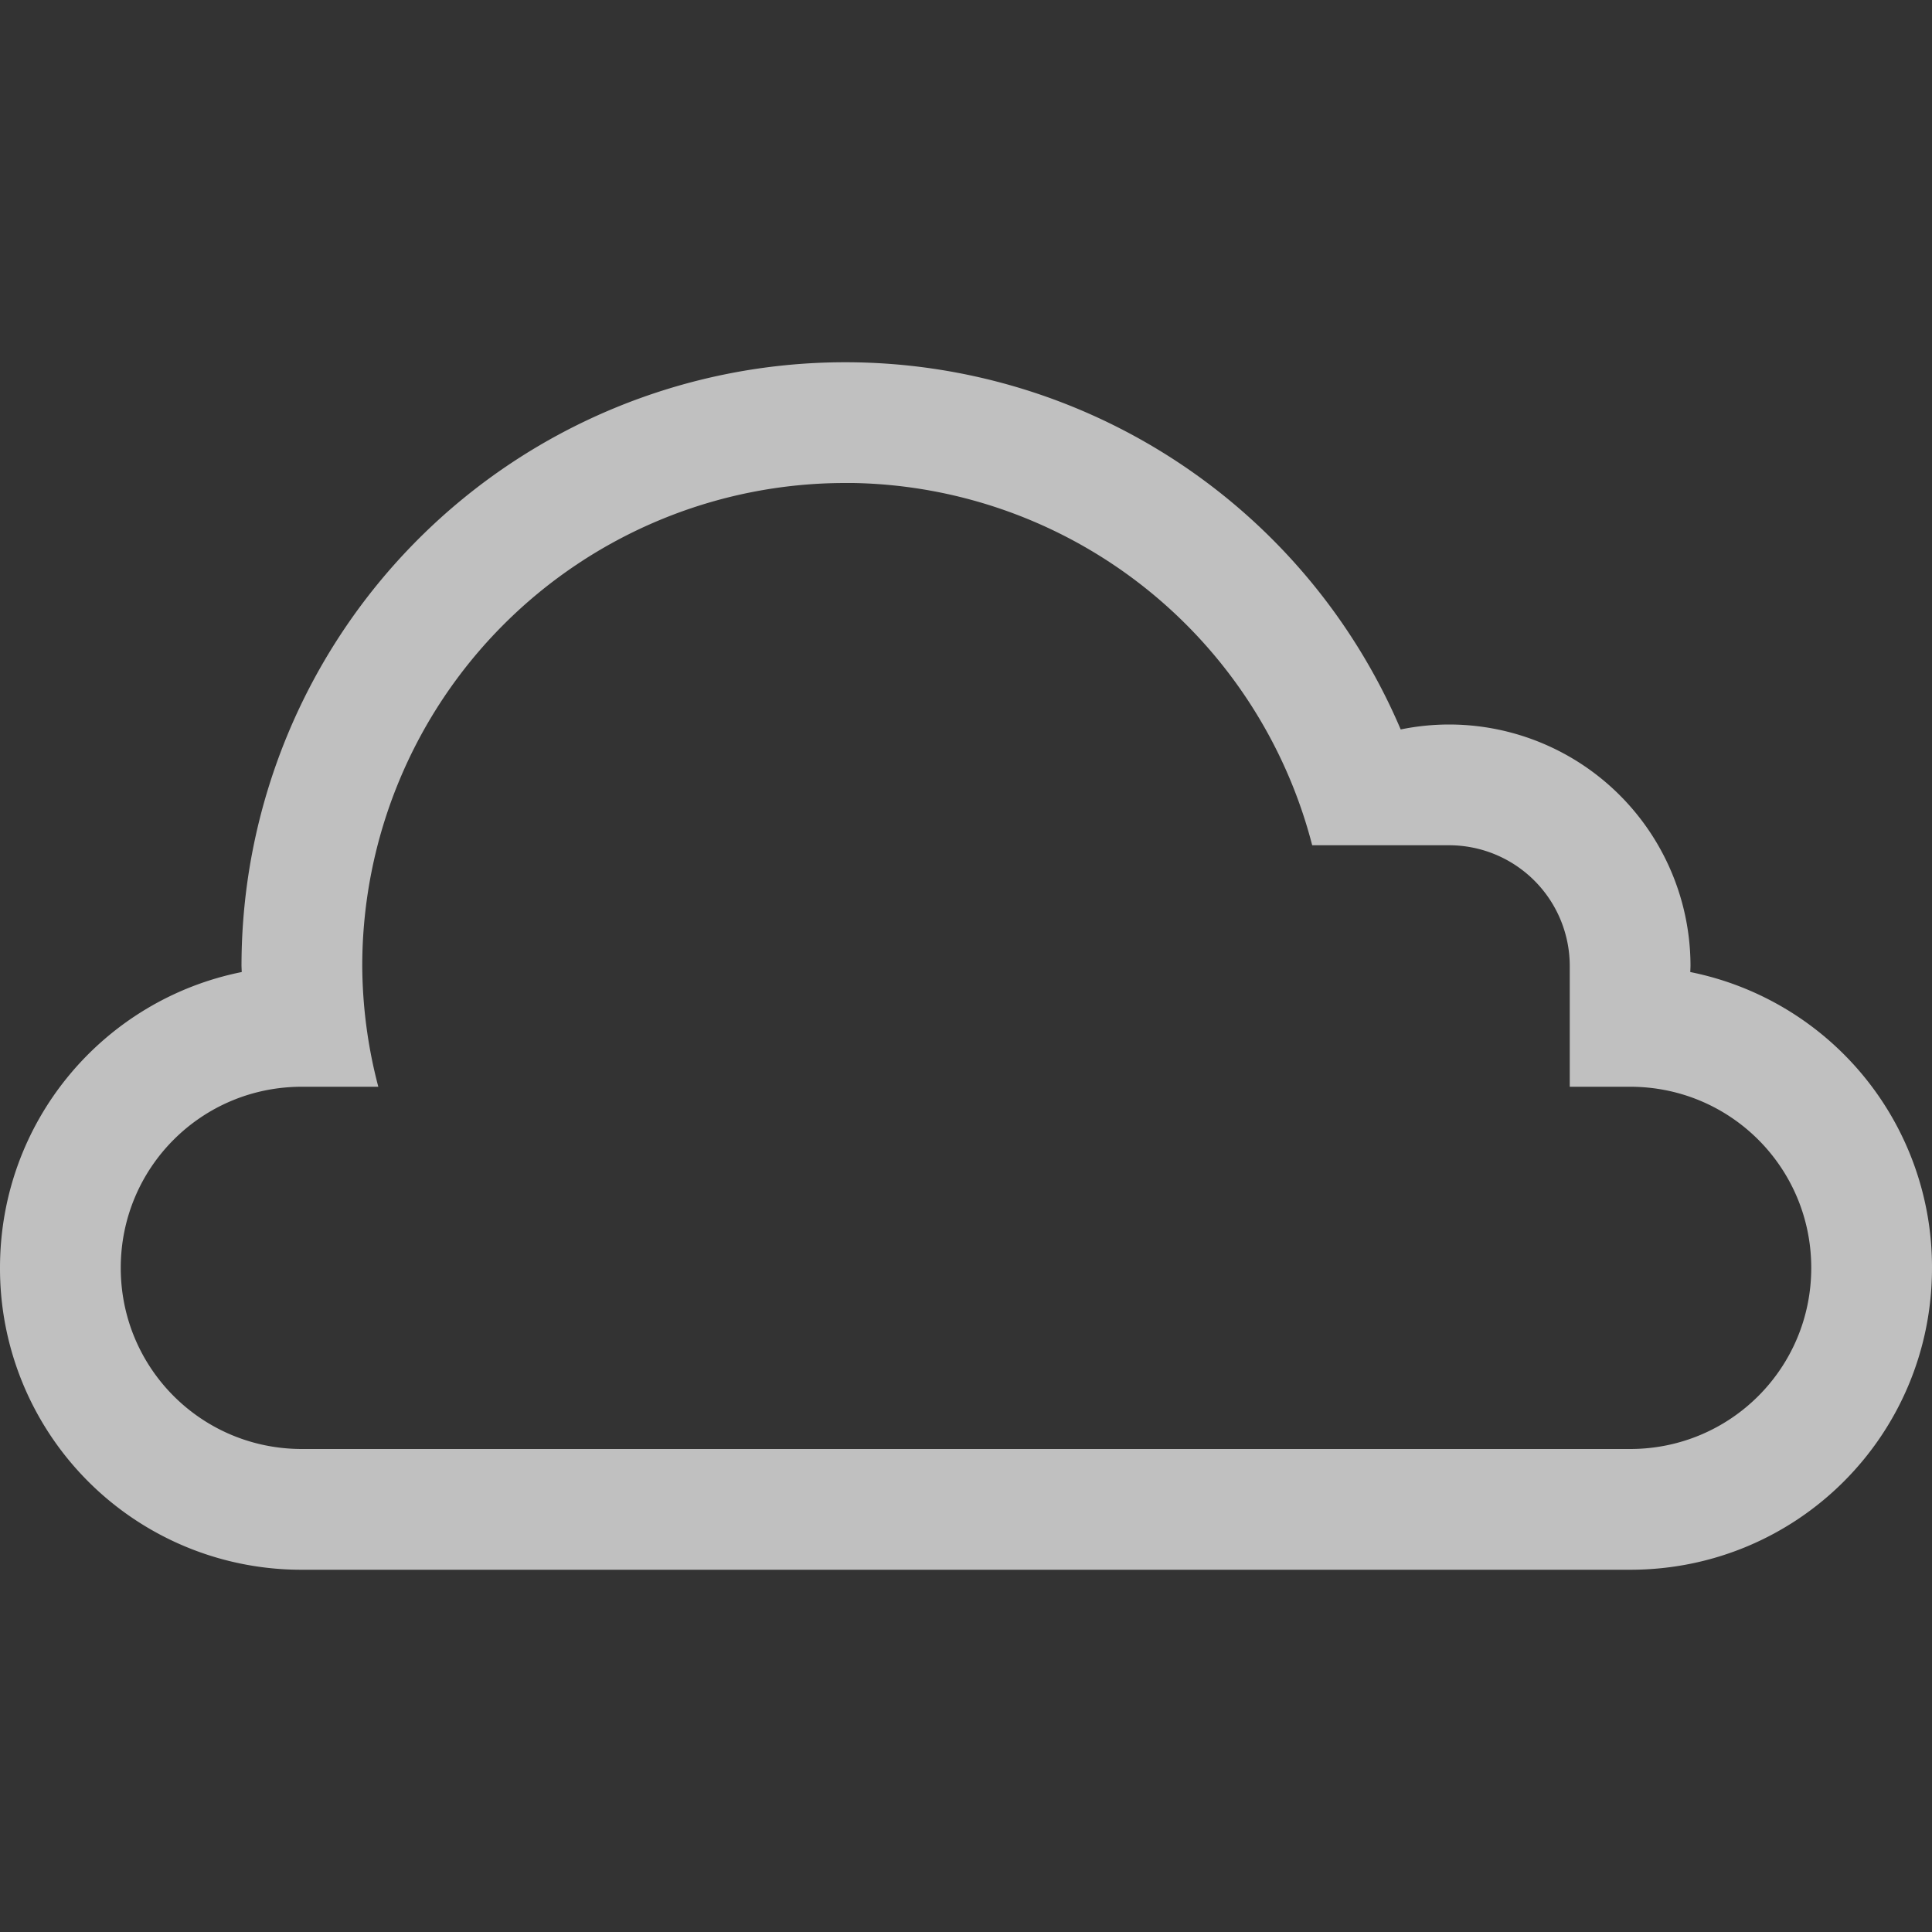 <svg xmlns="http://www.w3.org/2000/svg" width="16" height="16">
    <rect width="100%" height="100%" fill="#333333" stroke="none"/>
    <path d="M7 3a5 5 0 0 1 4.6 3.041A2 2 0 0 1 12 6a2 2 0 0 1 2 2 2 2 0 0 1-.002.05A2.492 2.492 0 0 1 16 10.5c0 1.385-1.115 2.5-2.5 2.5h-11A2.495 2.495 0 0 1 0 10.5c0-1.215.857-2.22 2.002-2.45A5 5 0 0 1 2 8a5 5 0 0 1 5-5zm.066 1A4 4 0 0 0 7 4a4 4 0 0 0-4 4 4 4 0 0 0 .133 1H2.5C1.669 9 1 9.669 1 10.5S1.669 12 2.5 12h11c.83 0 1.5-.669 1.5-1.5S14.33 9 13.5 9H13V8a1 1 0 0 0-1-1h-1.133a4 4 0 0 0-3.8-3z" style="fill:currentColor;color:#fdfdfd;opacity:.7"/>
</svg>
